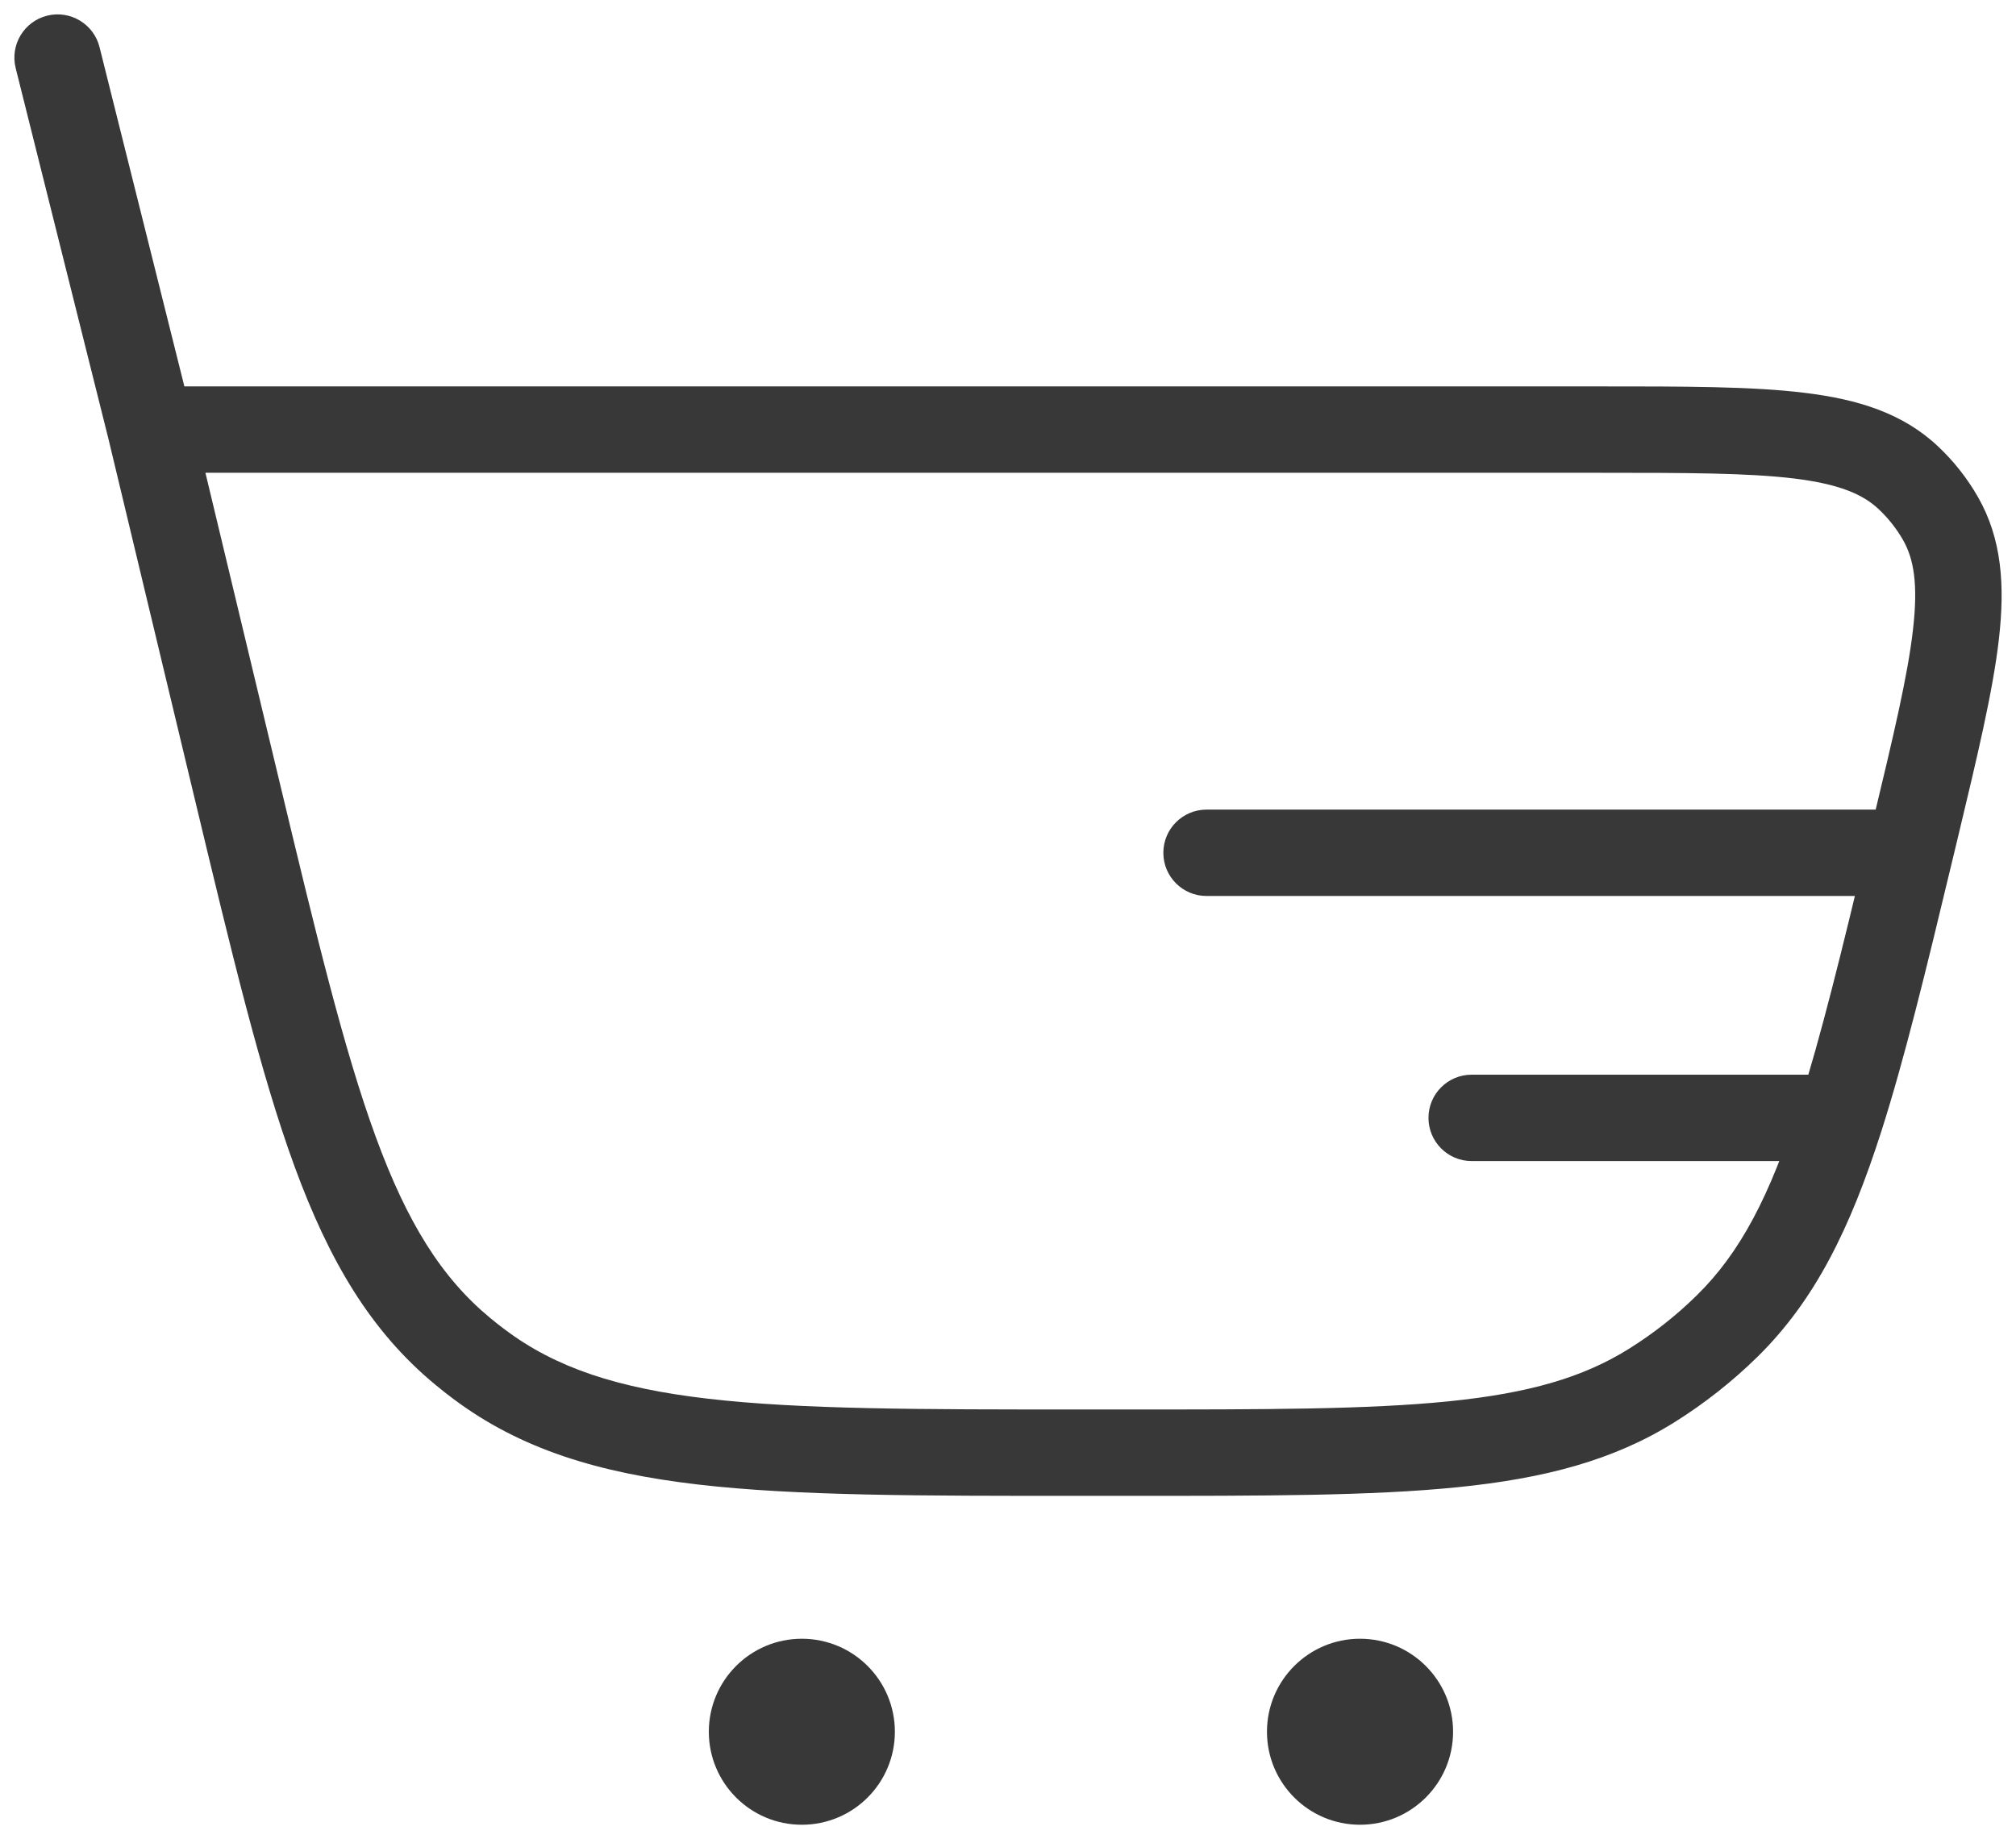 <svg width="35" height="32" viewBox="0 0 35 32" fill="none" xmlns="http://www.w3.org/2000/svg">
<path d="M1.728 0.818C1.627 0.416 1.22 0.172 0.818 0.272C0.416 0.373 0.172 0.78 0.272 1.182L1.728 0.818ZM8.312 23.686L8.763 23.086L8.312 23.686ZM4.101 13.661L4.831 13.486L4.101 13.661ZM8.036 23.468L8.514 22.89L8.036 23.468ZM33.251 14.414L33.98 14.589L33.251 14.414ZM29.983 23.029L29.458 22.494L29.983 23.029ZM28.68 24.057L29.078 24.693L28.68 24.057ZM33.132 8.297L33.647 7.752L33.132 8.297ZM33.687 9.001L34.338 8.628L33.687 9.001ZM20.947 14.059C20.532 14.059 20.197 14.395 20.197 14.809C20.197 15.223 20.532 15.559 20.947 15.559V14.059ZM25.55 18.662C25.135 18.662 24.8 18.998 24.8 19.412C24.8 19.826 25.135 20.162 25.55 20.162V18.662ZM2.615 8.21H27.767V6.71H2.615V8.21ZM19.541 24.476H18.766V25.976H19.541V24.476ZM4.831 13.486L3.345 7.286L1.886 7.635L3.372 13.836L4.831 13.486ZM3.343 7.278L1.728 0.818L0.272 1.182L1.888 7.642L3.343 7.278ZM18.766 24.476C15.947 24.476 13.896 24.475 12.292 24.289C10.708 24.105 9.641 23.747 8.763 23.086L7.861 24.285C9.031 25.165 10.39 25.578 12.119 25.779C13.829 25.978 15.982 25.976 18.766 25.976V24.476ZM3.372 13.836C4.021 16.543 4.521 18.637 5.113 20.254C5.712 21.888 6.43 23.113 7.558 24.046L8.514 22.89C7.667 22.19 7.07 21.236 6.522 19.738C5.967 18.222 5.488 16.228 4.831 13.486L3.372 13.836ZM8.763 23.086C8.678 23.023 8.595 22.957 8.514 22.89L7.558 24.046C7.657 24.128 7.758 24.208 7.861 24.285L8.763 23.086ZM19.541 25.976C21.949 25.976 23.811 25.977 25.303 25.826C26.81 25.674 28.01 25.362 29.078 24.693L28.282 23.421C27.483 23.922 26.536 24.194 25.152 24.334C23.753 24.476 21.98 24.476 19.541 24.476V25.976ZM29.458 22.494C29.101 22.845 28.706 23.156 28.282 23.421L29.078 24.693C29.594 24.369 30.074 23.991 30.509 23.564L29.458 22.494ZM27.767 8.21C29.279 8.21 30.345 8.212 31.146 8.309C31.935 8.406 32.343 8.584 32.617 8.843L33.647 7.752C33.035 7.174 32.253 6.933 31.327 6.821C30.414 6.709 29.24 6.71 27.767 6.71V8.21ZM33.98 14.589C34.323 13.156 34.598 12.015 34.703 11.1C34.809 10.174 34.757 9.358 34.338 8.628L33.037 9.374C33.225 9.702 33.303 10.14 33.212 10.93C33.121 11.732 32.874 12.768 32.521 14.239L33.98 14.589ZM32.617 8.843C32.783 8.999 32.924 9.178 33.037 9.374L34.338 8.628C34.152 8.303 33.919 8.008 33.647 7.752L32.617 8.843ZM31.687 18.662H25.55V20.162H31.687V18.662ZM33.156 14.059L20.947 14.059V15.559L33.156 15.559V14.059ZM32.521 14.239C32.489 14.373 32.458 14.504 32.426 14.634L33.885 14.984C33.916 14.854 33.948 14.722 33.98 14.589L32.521 14.239ZM32.426 14.634C31.971 16.534 31.612 18.003 31.235 19.184L32.664 19.64C33.061 18.397 33.433 16.87 33.885 14.984L32.426 14.634ZM31.235 19.184C30.727 20.774 30.21 21.756 29.458 22.494L30.509 23.564C31.513 22.578 32.124 21.328 32.664 19.64L31.235 19.184ZM31.687 20.162H31.949V18.662H31.687V20.162Z" fill="#383838"/>
<path d="M15.536 30.072C15.536 30.964 14.813 31.687 13.921 31.687C13.029 31.687 12.306 30.964 12.306 30.072C12.306 29.18 13.029 28.457 13.921 28.457C14.813 28.457 15.536 29.18 15.536 30.072Z" fill="#383838"/>
<path d="M25.227 30.072C25.227 30.964 24.503 31.687 23.611 31.687C22.72 31.687 21.996 30.964 21.996 30.072C21.996 29.18 22.72 28.457 23.611 28.457C24.503 28.457 25.227 29.18 25.227 30.072Z" fill="#383838"/>
</svg>
